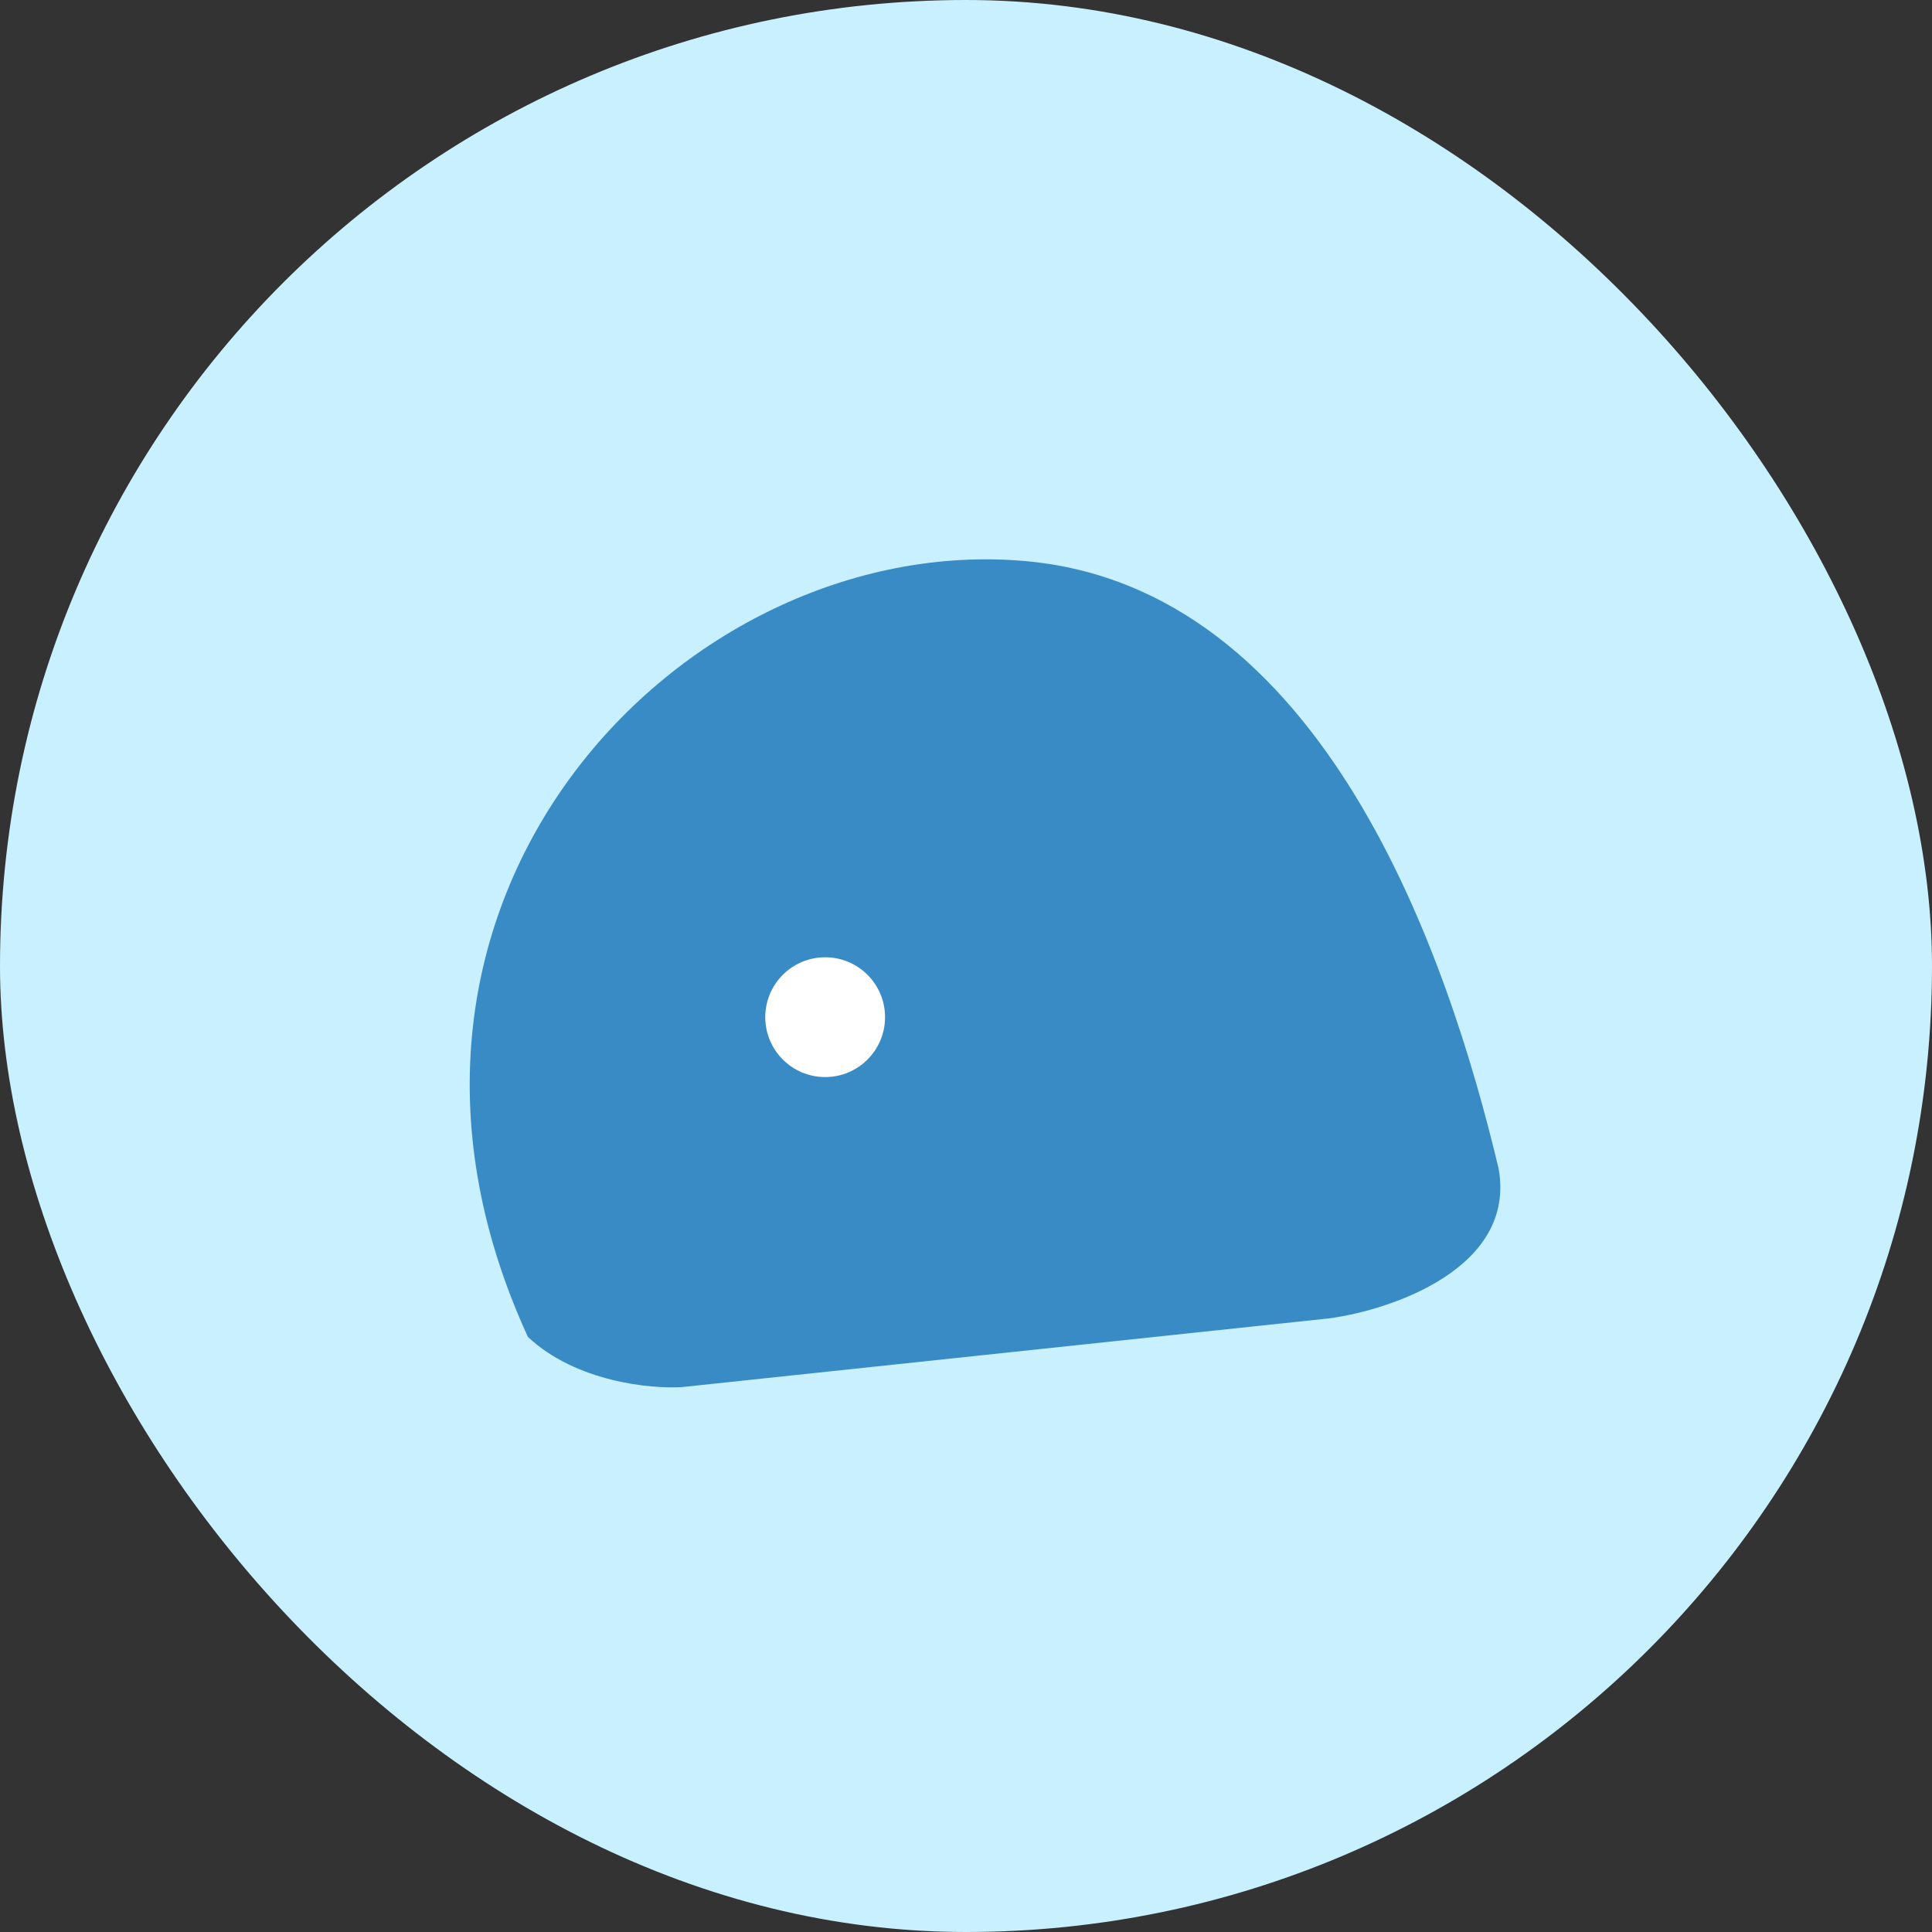 <svg width="80" height="80" viewBox="0 0 80 80" fill="none" xmlns="http://www.w3.org/2000/svg">
    <rect x="0" y="0" width="80" height="80" fill="#333333" stroke="none"/>
    <rect width="80" height="80" rx="40" fill="#C9F0FF"/>
    <path d="M21.861 55.361C13.556 37.304 28.257 22.032 42.384 23.227C54.83 24.28 59.98 39.668 62.056 48.396C62.781 52.475 57.692 54.225 55.057 54.589L28.234 57.437C26.935 57.518 23.841 57.217 21.861 55.361Z" fill="#398BC5"/>
    <circle cx="34.168" cy="42.119" r="2.48" fill="white"/>
</svg>
